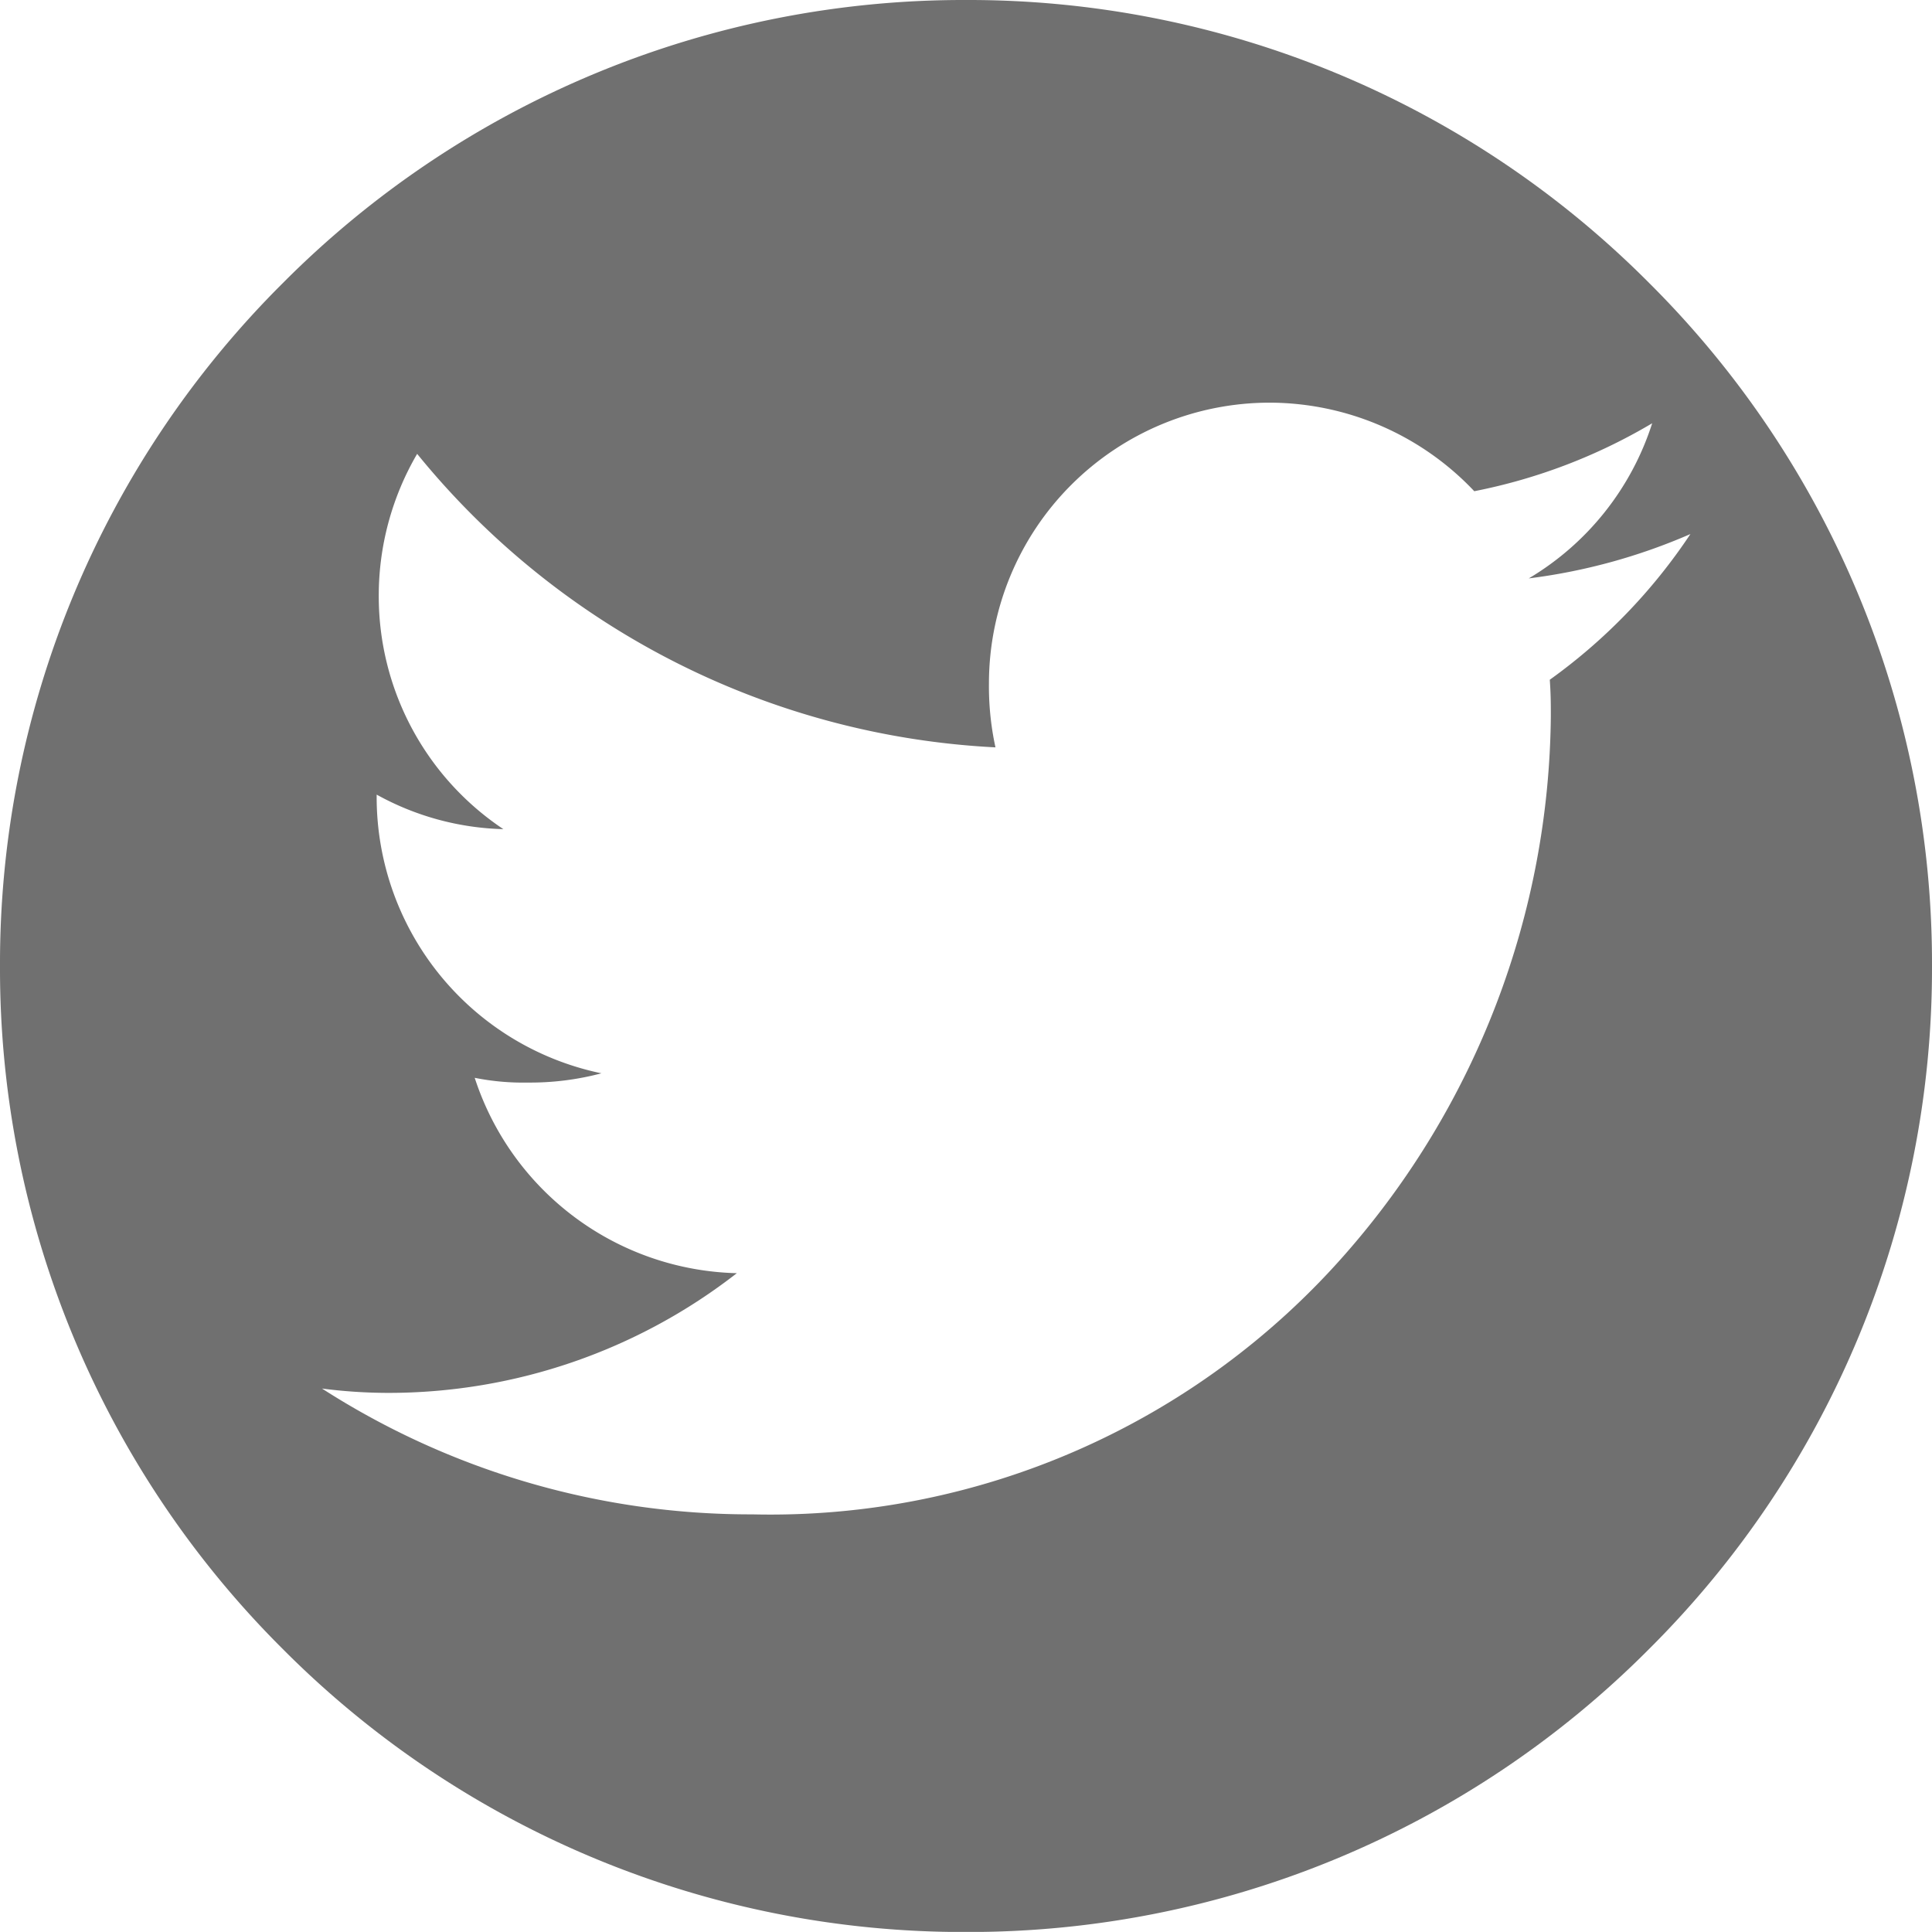 <svg xmlns="http://www.w3.org/2000/svg" width="24" height="23.999" viewBox="0 0 24 23.999">
  <path id="Subtraction_5" data-name="Subtraction 5" d="M-1424-844a11.923,11.923,0,0,1-8.486-3.514A11.921,11.921,0,0,1-1436-856a11.921,11.921,0,0,1,3.515-8.485A11.923,11.923,0,0,1-1424-868a11.921,11.921,0,0,1,8.485,3.514A11.921,11.921,0,0,1-1412-856a11.921,11.921,0,0,1-3.515,8.485A11.921,11.921,0,0,1-1424-844Zm-8-6.751h0a9.846,9.846,0,0,0,5.346,1.563,9.5,9.5,0,0,0,7.364-3.232,10.26,10.26,0,0,0,2.555-6.686c0-.132,0-.271-.013-.45a6.973,6.973,0,0,0,1.747-1.81,7.289,7.289,0,0,1-2.008.551,3.472,3.472,0,0,0,1.533-1.927,6.951,6.951,0,0,1-2.21.844,3.506,3.506,0,0,0-2.546-1.1,3.489,3.489,0,0,0-3.483,3.487,3.562,3.562,0,0,0,.081.795,9.9,9.9,0,0,1-7.184-3.646,3.491,3.491,0,0,0-.477,1.762,3.478,3.478,0,0,0,1.548,2.9,3.426,3.426,0,0,1-1.574-.429v.038a3.506,3.506,0,0,0,2.792,3.424,3.438,3.438,0,0,1-.914.115,3.04,3.04,0,0,1-.66-.059,3.514,3.514,0,0,0,3.256,2.427,7.04,7.04,0,0,1-4.321,1.487A6.463,6.463,0,0,1-1432-850.751Z" transform="translate(1436 868)" fill="#707070"/>
</svg>
